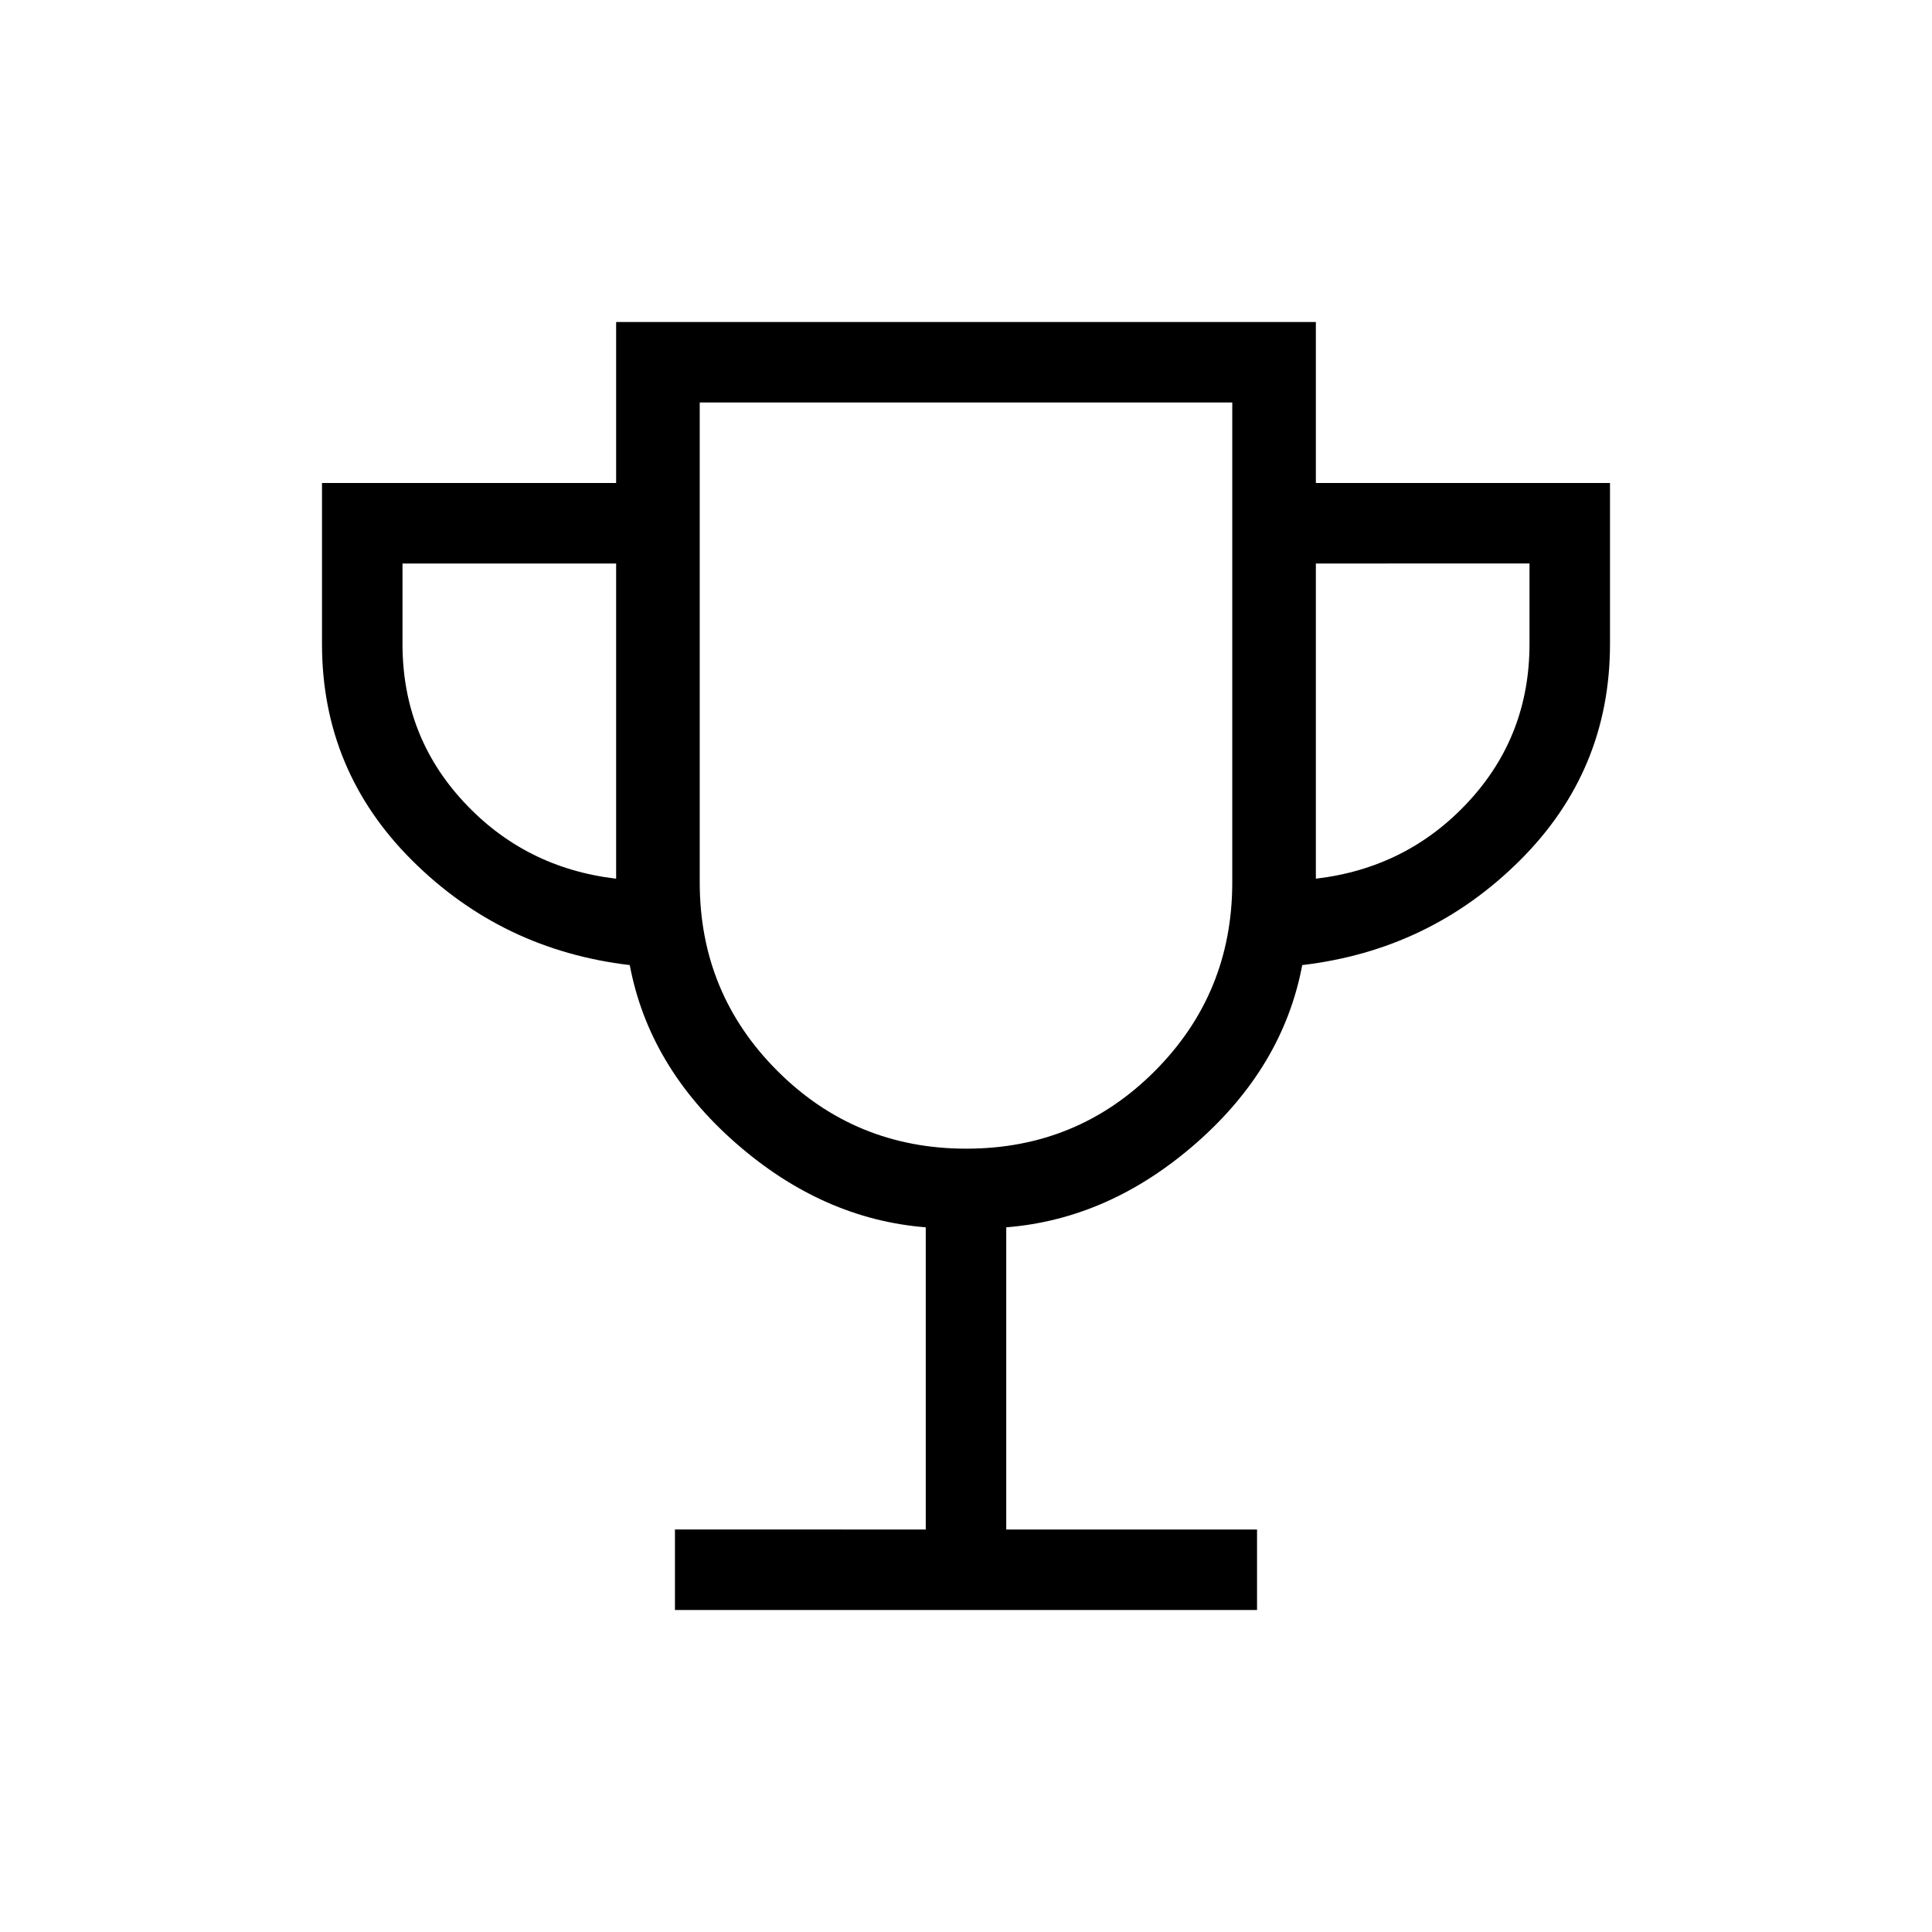 <svg xmlns="http://www.w3.org/2000/svg" height="24" viewBox="0 -960 960 960" width="24"><path d="M335.384-160v-40H460v-150.154q-51.308-4.077-94.423-41.884-43.116-37.808-52.654-88.423-63.462-7.462-108.192-52.039Q160-577.077 160-640v-80h146.154v-80h347.692v80H800v80q0 62.923-44.731 107.5-44.73 44.577-108.192 52.039-9.538 50.615-52.654 88.423-43.115 37.807-94.423 41.884V-200h124.616v40H335.384Zm-29.23-363.385V-680H200v40q0 45.692 30.461 78.5 30.462 32.808 75.693 38.115Zm174.027 134.154q55.204 0 93.665-38.59 38.462-38.589 38.462-93.717V-760H347.692v238.462q0 55.128 38.643 93.717 38.642 38.59 93.846 38.59Zm173.665-134.154q45.231-5.307 75.693-38.115Q760-594.308 760-640v-40H653.846v156.615ZM480-574.615Z"/></svg>
